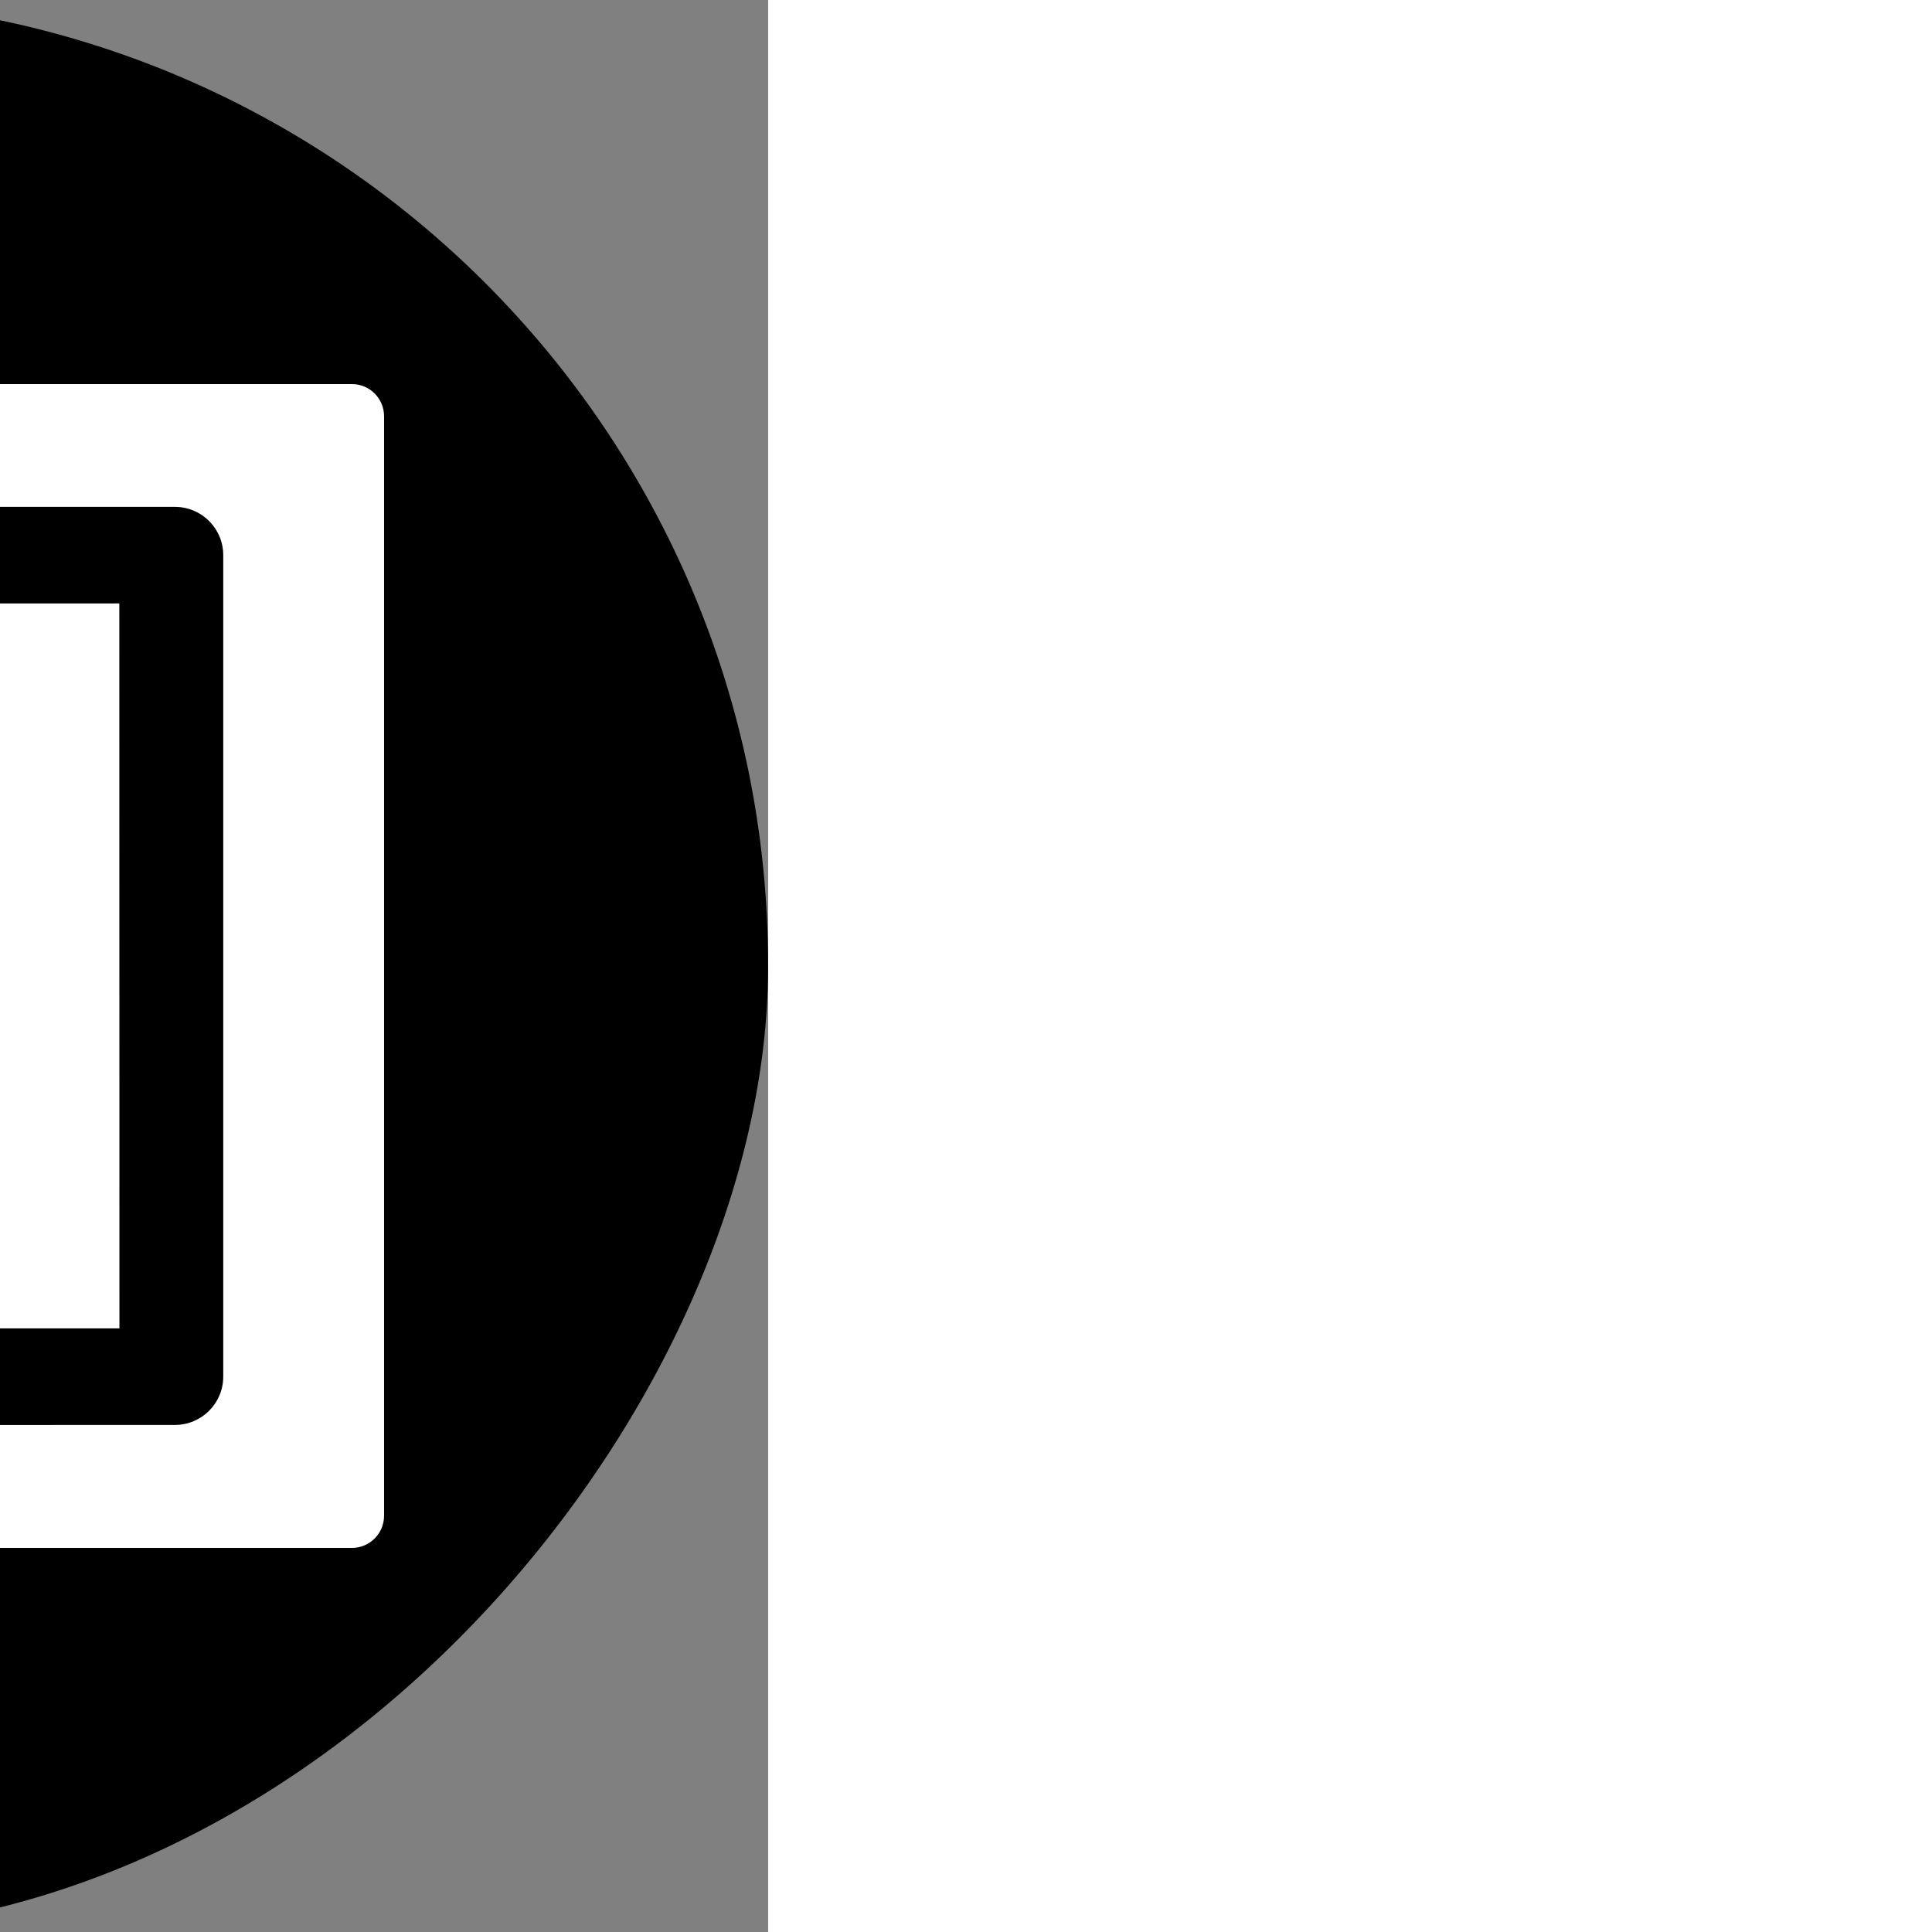 <!DOCTYPE svg PUBLIC "-//W3C//DTD SVG 1.1//EN" "http://www.w3.org/Graphics/SVG/1.1/DTD/svg11.dtd">
<!-- Uploaded to: SVG Repo, www.svgrepo.com, Transformed by: SVG Repo Mixer Tools -->
<svg fill="#FFF" version="1.1" id="Capa_1" xmlns="http://www.w3.org/2000/svg" xmlns:xlink="http://www.w3.org/1999/xlink" width="800px" height="800px" viewBox="-30.98 -30.98 155.84 155.84" xml:space="preserve" transform="matrix(-1, 0, 0, 1, 0, 0)" stroke="#000000" stroke-width="0.001">
<rect x="-30.98" y="-30.98" width="155.84" height="155.84" fill="#808080" stroke="none"/>
<g id="SVGRepo_bgCarrier" stroke-width="0" transform="translate(0,0), scale(1)">
<rect x="-30.98" y="-30.98" width="155.84" height="155.84" rx="77.92" fill="#000000" strokewidth="0"/>
</g>
<g id="SVGRepo_tracerCarrier" stroke-linecap="round" stroke-linejoin="round" stroke="#CCCCCC" stroke-width="1.314"/>
<g id="SVGRepo_iconCarrier"> <g> <g> <path d="M21.346,76.171l51.693,0.011l0.01-58.476l-51.693-0.012L21.346,76.171z M46.876,39.857c3.521,0,6.373,2.85,6.373,6.369 c0,3.521-2.854,6.375-6.373,6.375c-3.518,0-6.373-2.854-6.373-6.375C40.503,42.707,43.358,39.857,46.876,39.857z"/> <path d="M91.284,0H2.598C1.162,0,0,1.162,0,2.596v88.685c0,1.437,1.162,2.599,2.598,2.599h88.685c1.435,0,2.597-1.162,2.597-2.599 V2.595C93.879,1.162,92.717,0,91.284,0z M80.906,80.078c0,2.15-1.741,3.895-3.895,3.895H76.04l-59.172-0.014 c-2.15,0-3.895-1.744-3.895-3.896c0-0.074,0-0.363,0-0.438v-0.002c0,0,0-65.781,0-65.824c0-2.15,1.744-3.893,3.895-3.893h0.012 c0,0,60.088,0,60.131,0c1.615,0.002,3,0.984,3.591,2.387c0.196,0.467,0.307,0.982,0.307,1.521c0,0.018-0.004,0.033-0.004,0.051 C80.902,13.865,80.906,79.971,80.906,80.078z"/> </g> </g> </g>
</svg>